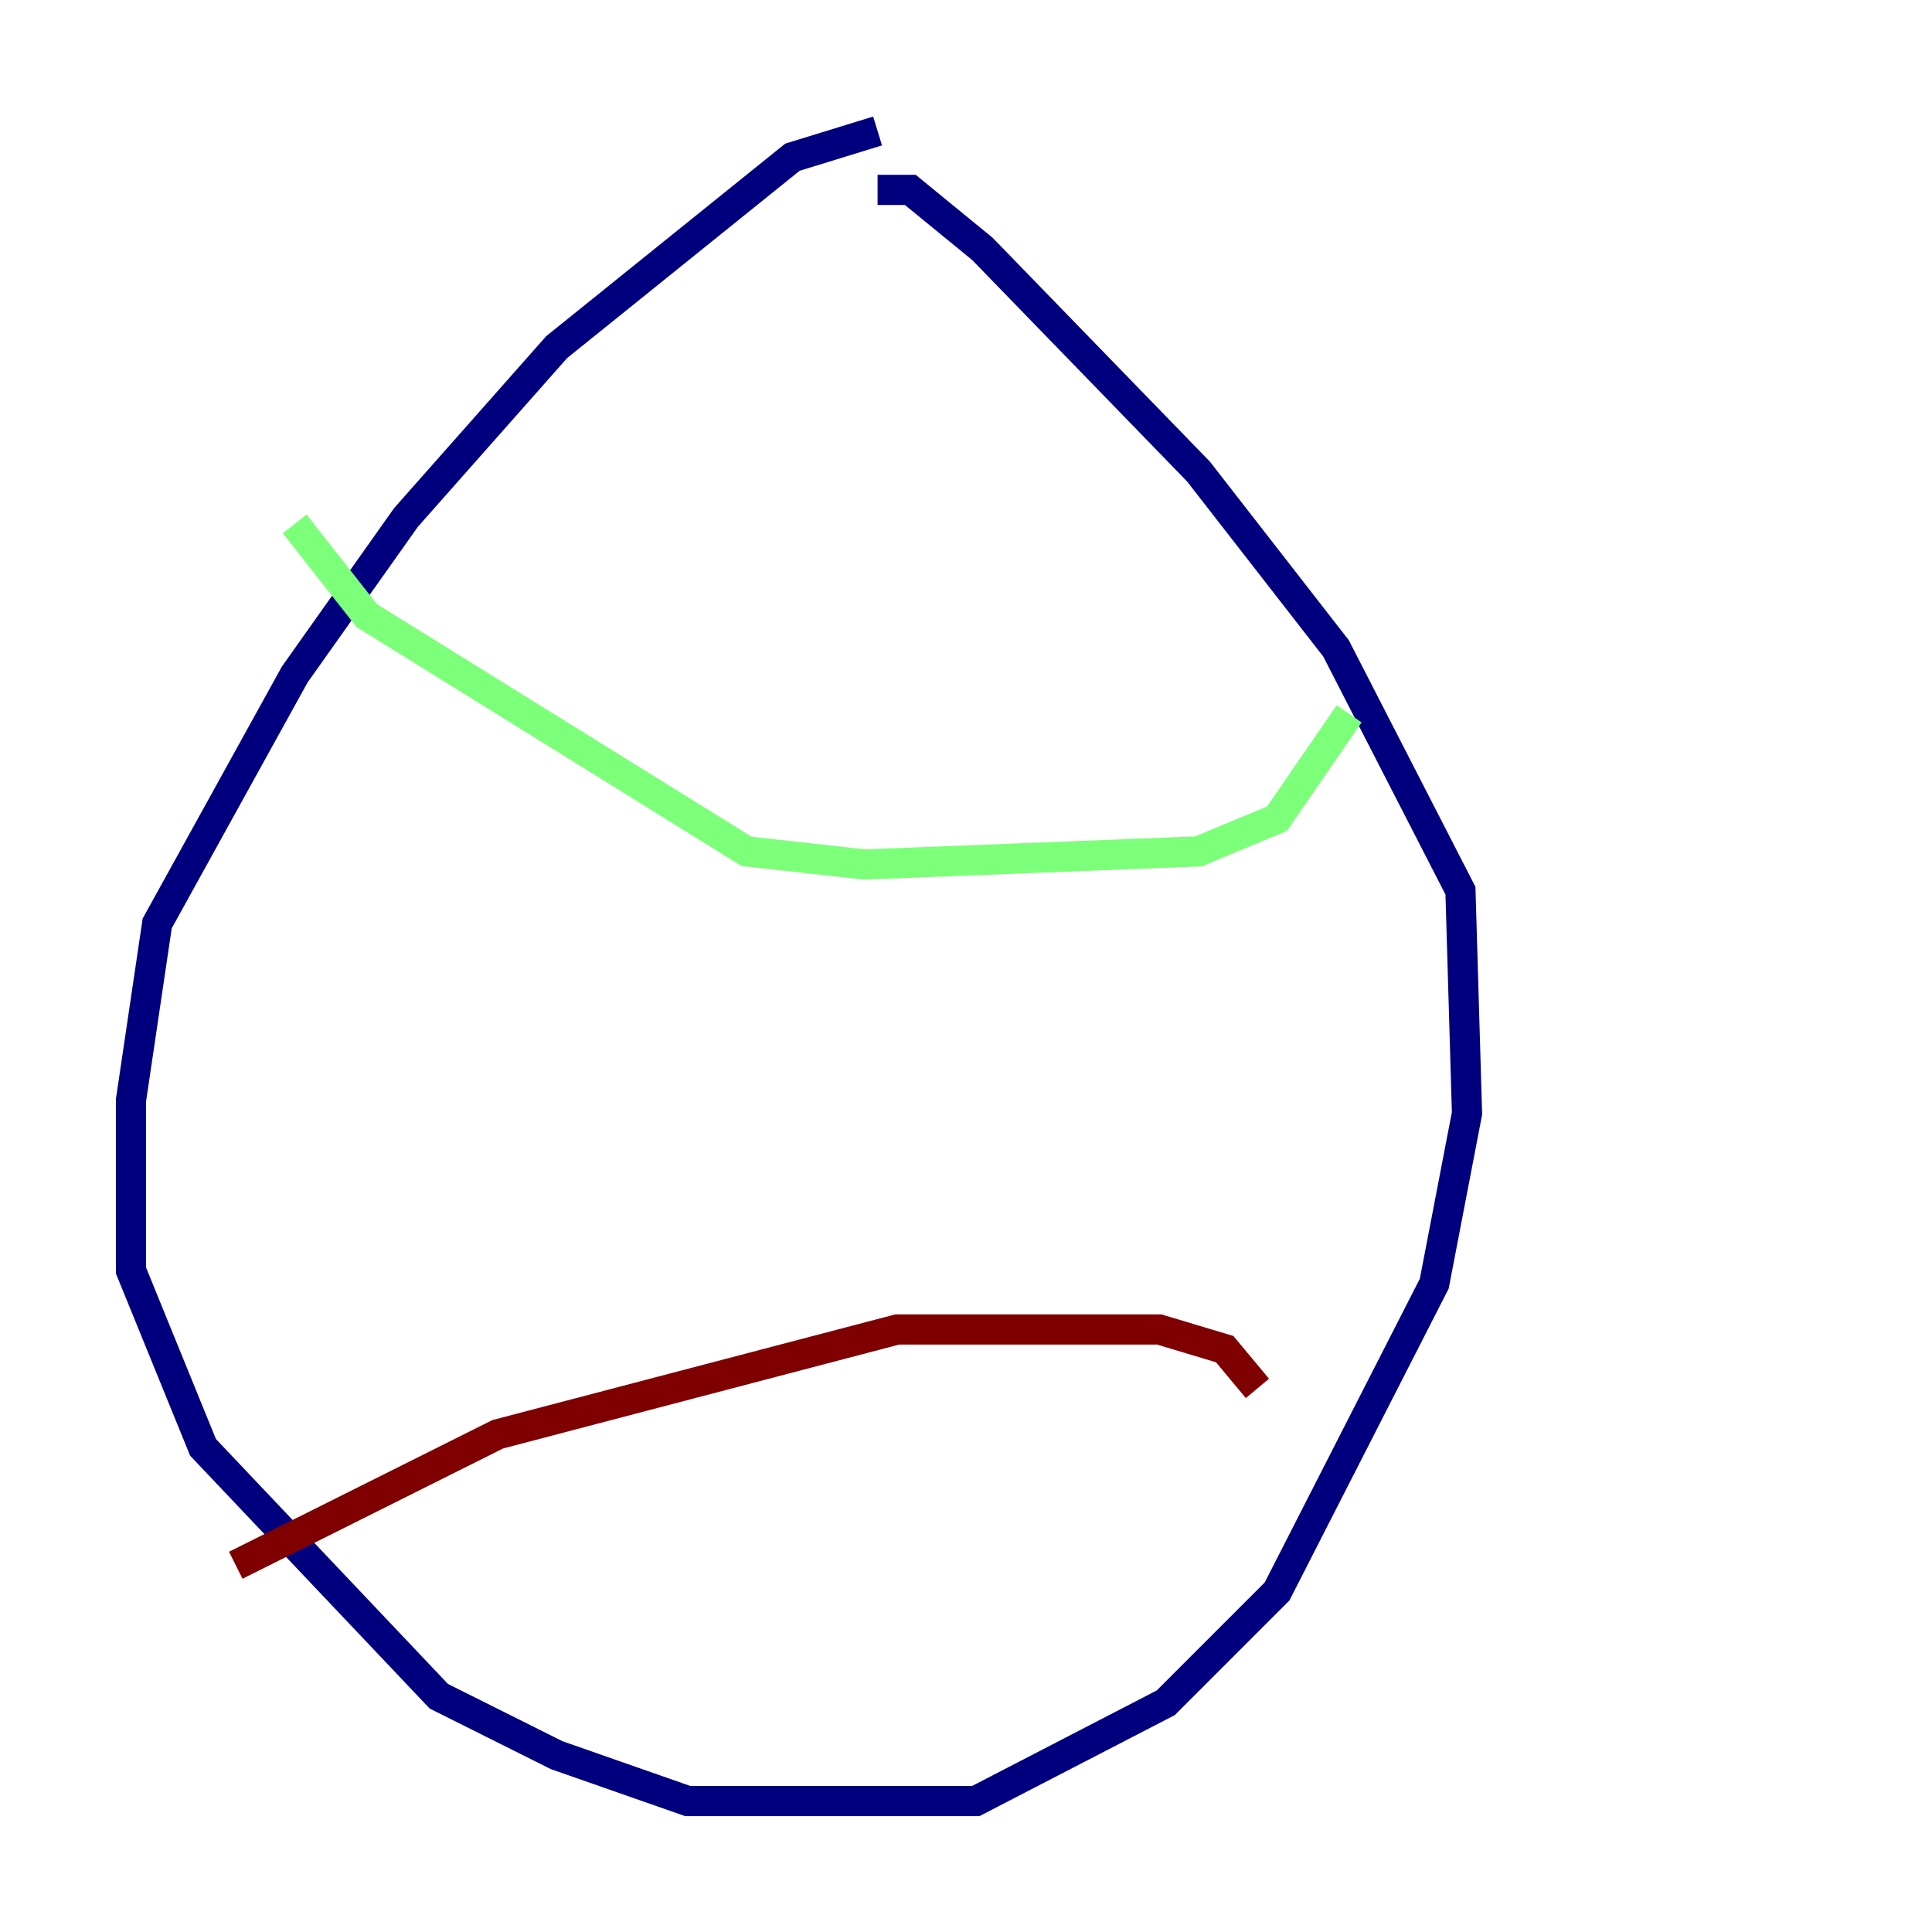 <?xml version="1.0" encoding="utf-8" ?>
<svg baseProfile="tiny" height="128" version="1.2" viewBox="0,0,128,128" width="128" xmlns="http://www.w3.org/2000/svg" xmlns:ev="http://www.w3.org/2001/xml-events" xmlns:xlink="http://www.w3.org/1999/xlink"><defs /><polyline fill="none" points="58.142,8.678 52.502,10.414 36.881,22.997 26.902,34.278 19.525,44.691 10.414,61.18 8.678,72.895 8.678,84.176 13.451,95.891 29.071,112.38 36.881,116.285 45.559,119.322 64.651,119.322 77.234,112.814 84.61,105.437 95.024,85.044 97.193,73.763 96.759,59.01 88.515,42.956 79.403,31.241 65.085,16.488 60.312,12.583 58.142,12.583" stroke="#00007f" stroke-width="2" /><polyline fill="none" points="19.525,34.712 24.298,40.786 49.464,56.407 57.275,57.275 79.403,56.407 84.61,54.237 89.383,47.295" stroke="#7cff79" stroke-width="2" /><polyline fill="none" points="15.62,103.702 32.976,95.024 59.444,88.081 76.8,88.081 81.139,89.383 83.308,91.986" stroke="#7f0000" stroke-width="2" /></svg>